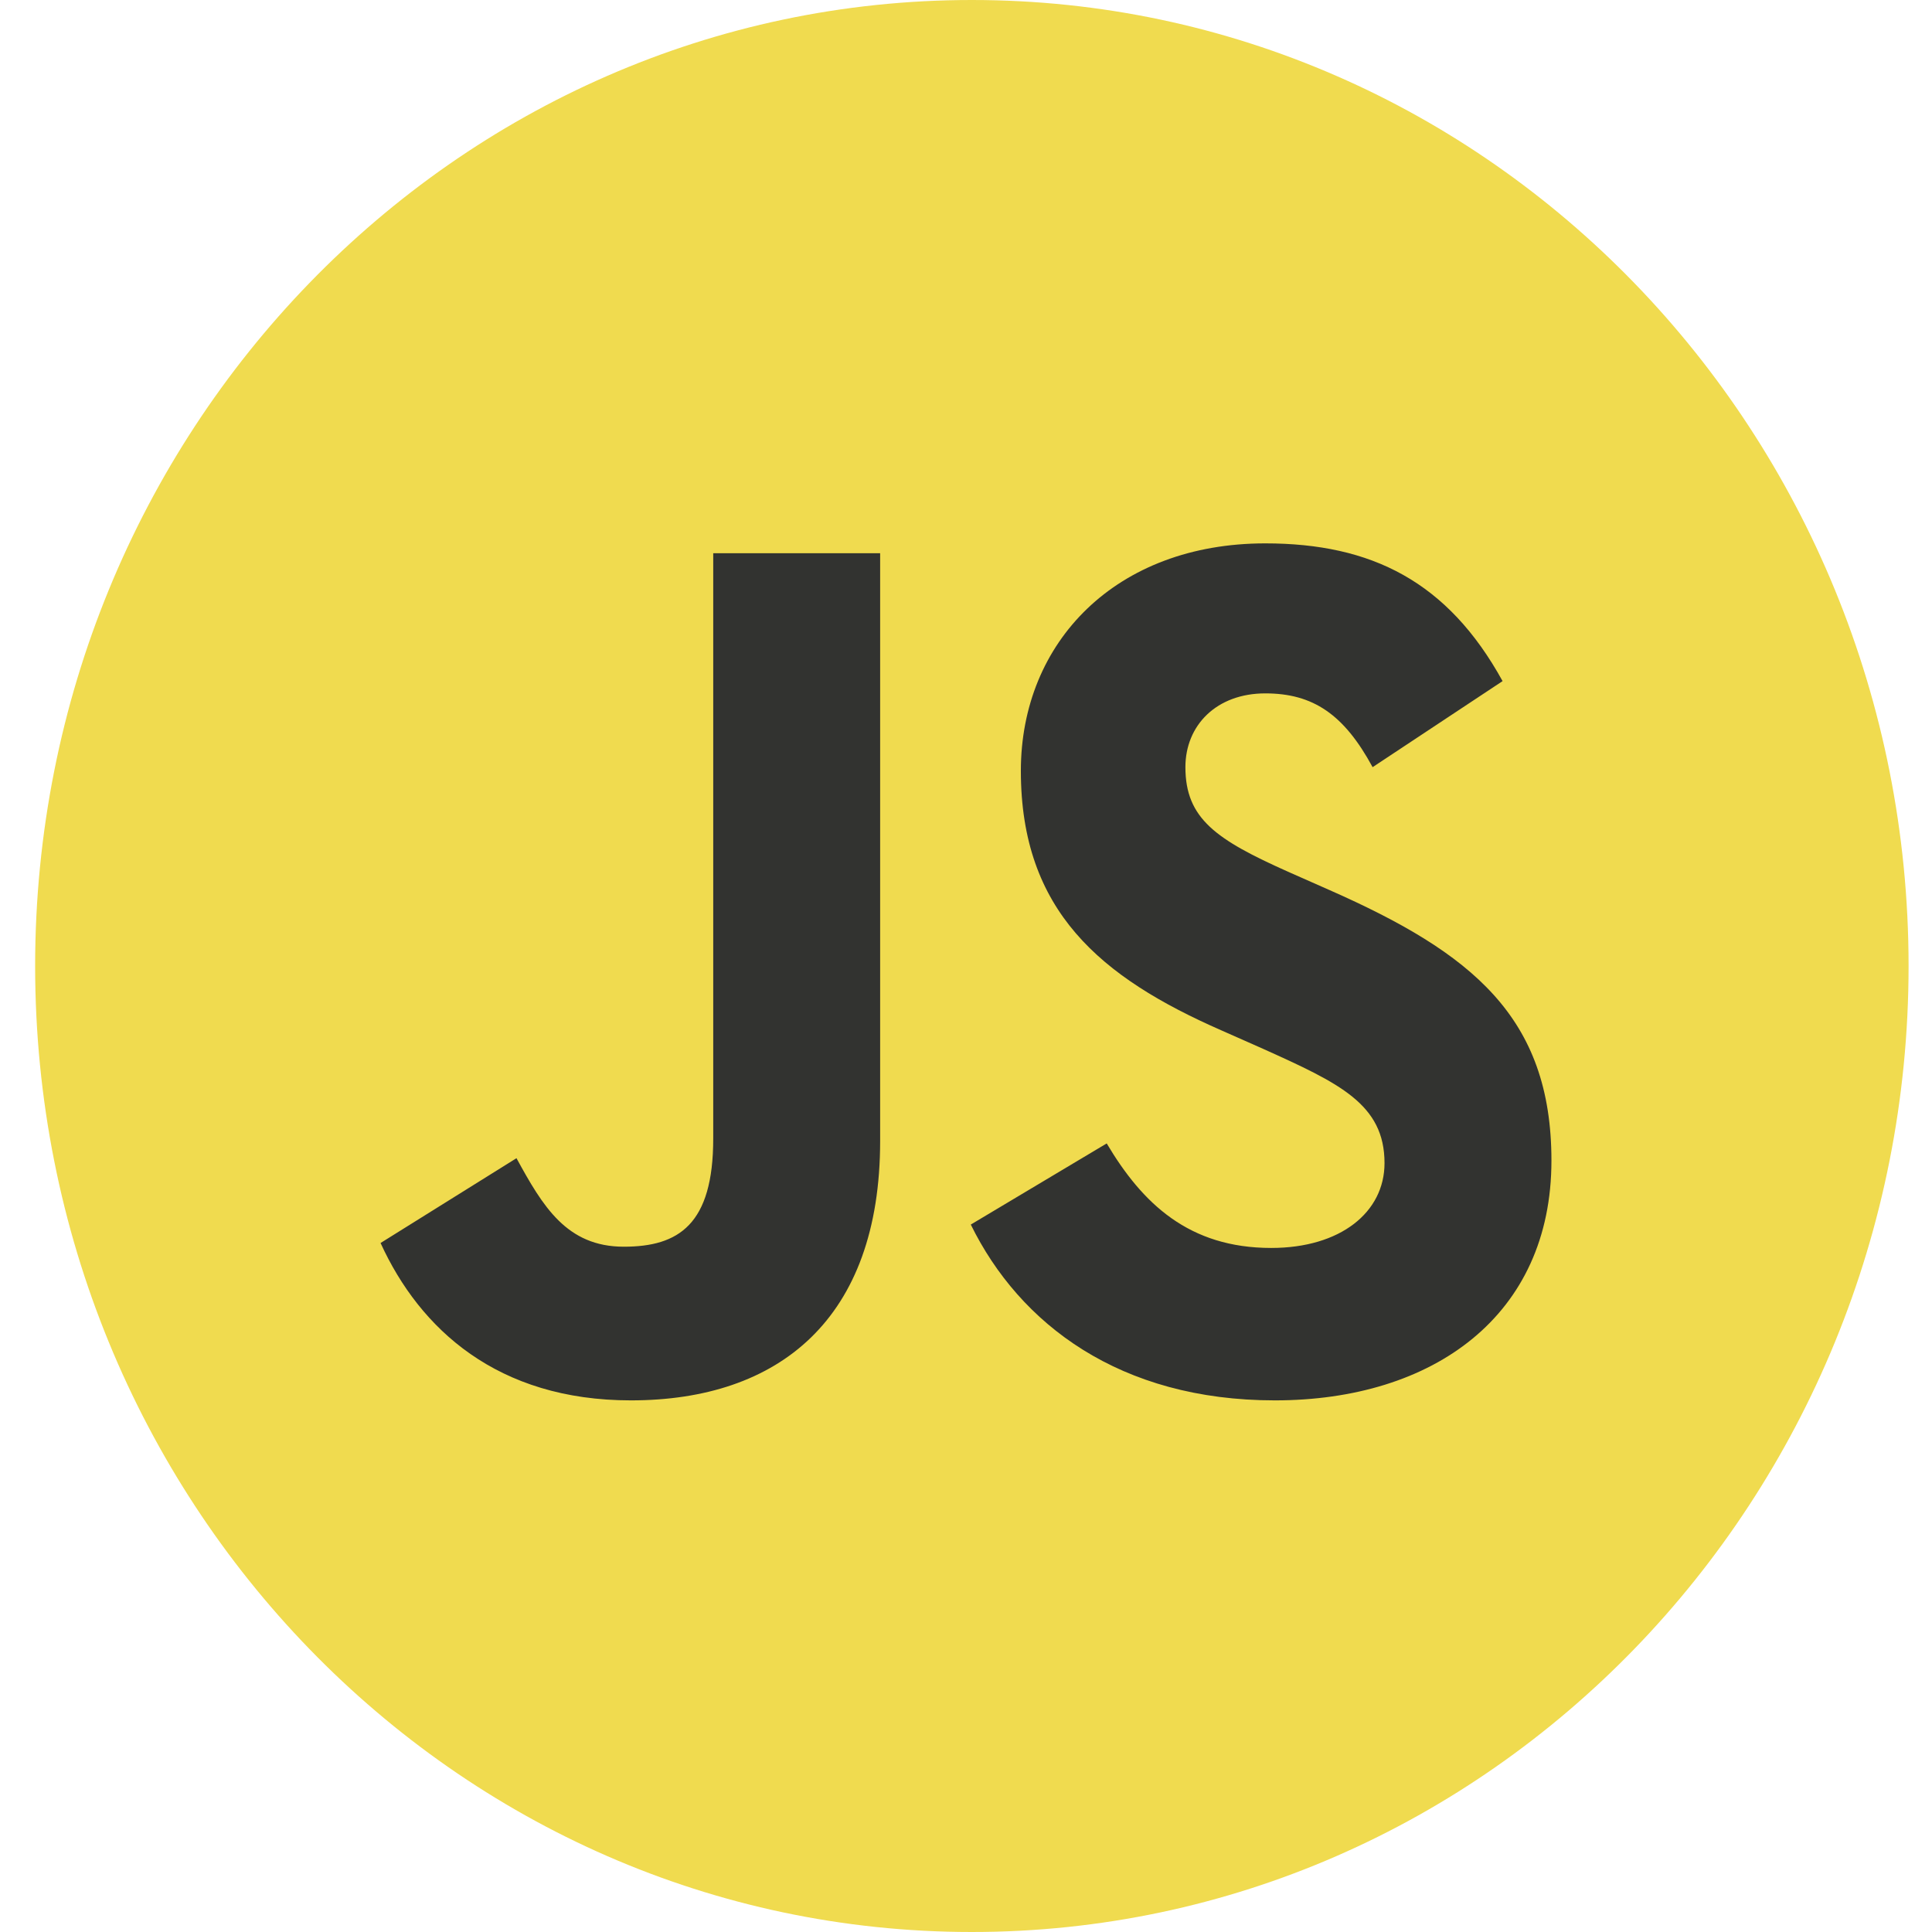 <svg width="48" height="48" viewBox="0 0 48 48" fill="none" xmlns="http://www.w3.org/2000/svg">
<g clip-path="url(#clip0_157_361)">
<path d="M47.418 24C47.418 10.745 36.999 0 24.145 0C11.292 0 0.873 10.745 0.873 24C0.873 37.255 11.292 48 24.145 48C36.999 48 47.418 37.255 47.418 24Z" fill="#F0DB4F"/>
<path d="M9.455 30.882L12.832 28.775C13.483 29.966 14.076 30.974 15.498 30.974C16.86 30.974 17.72 30.424 17.72 28.286V13.745H21.867V28.346C21.867 32.776 19.349 34.792 15.675 34.792C12.358 34.792 10.432 33.021 9.455 30.882ZM24.119 30.424L27.496 28.408C28.385 29.905 29.54 31.005 31.584 31.005C33.303 31.005 34.398 30.119 34.398 28.897C34.398 27.43 33.273 26.911 31.377 26.056L30.34 25.597C27.348 24.284 25.363 22.634 25.363 19.152C25.363 15.944 27.733 13.5 31.436 13.5C34.073 13.5 35.968 14.447 37.331 16.922L34.102 19.06C33.391 17.747 32.621 17.227 31.436 17.227C30.222 17.227 29.451 18.021 29.451 19.06C29.451 20.343 30.222 20.862 31.999 21.657L33.035 22.115C36.561 23.673 38.545 25.261 38.545 28.835C38.545 32.685 35.613 34.792 31.673 34.792C27.822 34.792 25.334 32.899 24.119 30.424Z" fill="#323330"/>
</g>
<defs>
<clipPath id="clip0_157_361">
<rect width="48" height="48" fill="white"/>
</clipPath>
</defs>
</svg>
